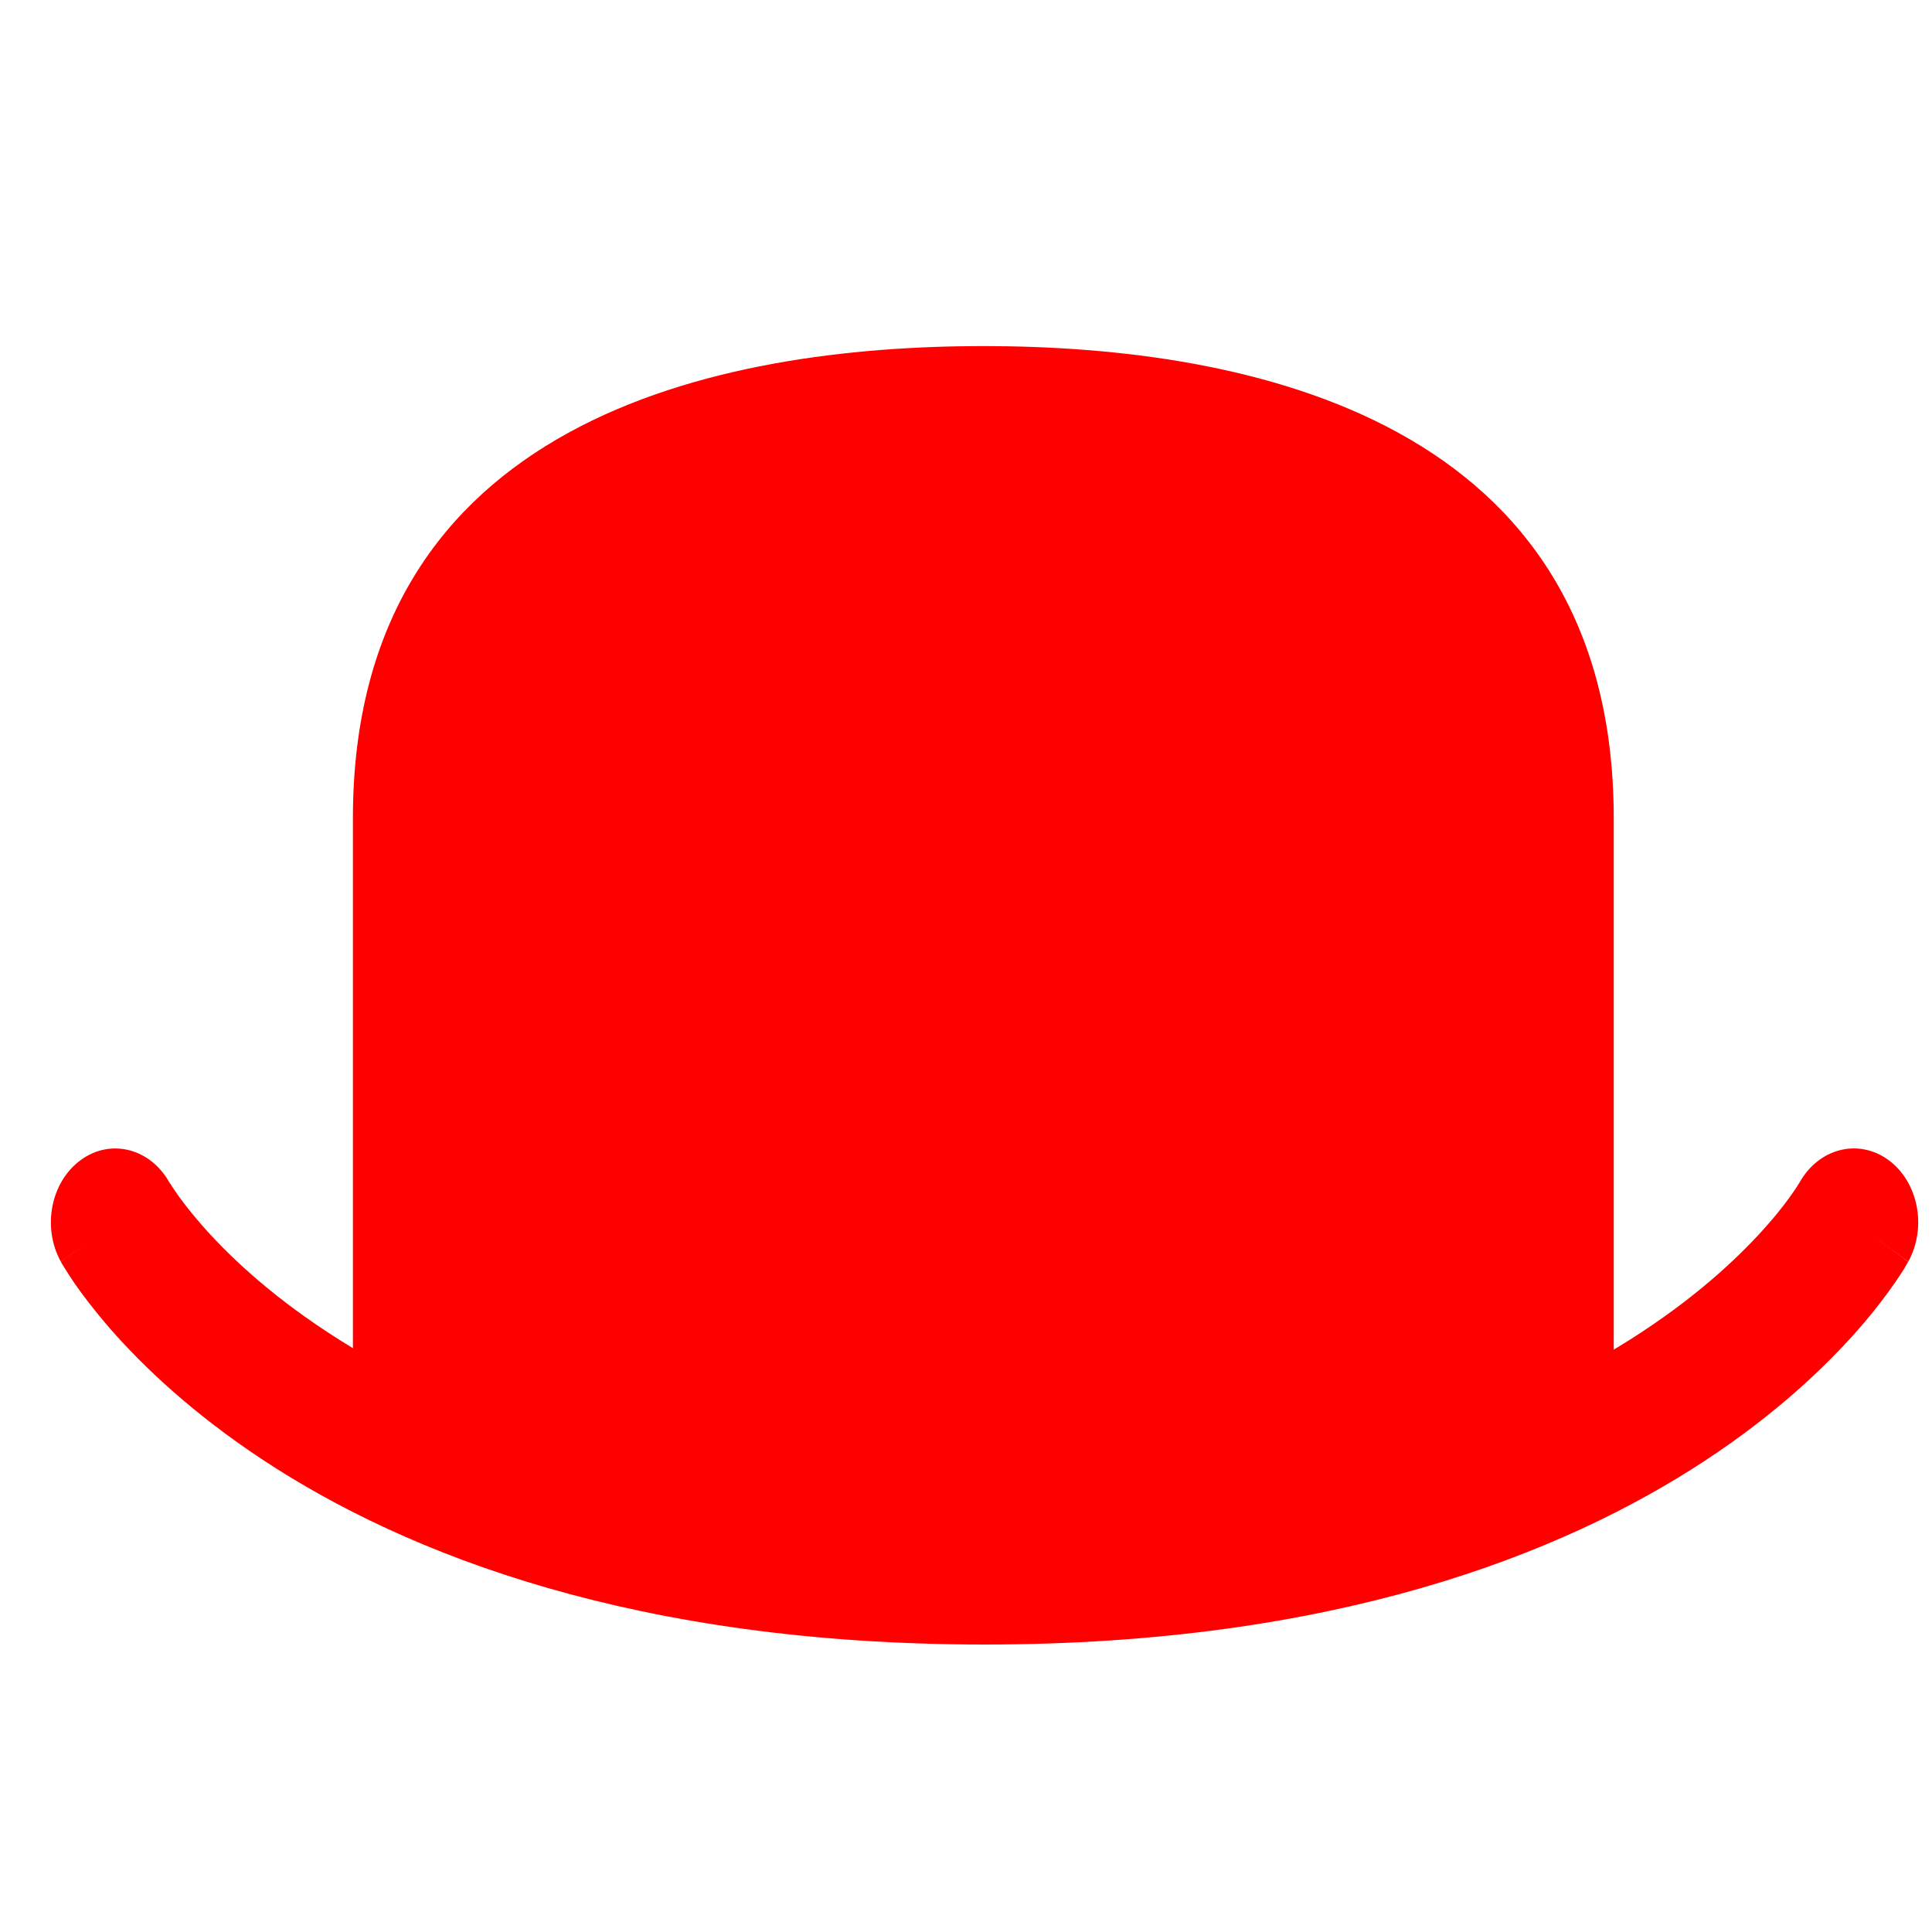 <svg width="15" height="15" viewBox="0 0 15 15" fill="none" xmlns="http://www.w3.org/2000/svg">
<path d="M3.194 6.527C3.194 3.709 5.764 3.426 7.635 3.426C9.505 3.426 12.075 3.709 12.075 6.527V10.455C12.075 11.008 11.664 11.455 11.158 11.455H4.111C3.605 11.455 3.194 11.008 3.194 10.455V6.527Z" fill="#FF0000"/>
<path d="M7.635 2.687C9.697 2.687 12.529 3.258 12.529 6.353V10.669C12.529 11.275 12.077 11.766 11.519 11.766H3.751C3.193 11.766 2.74 11.275 2.74 10.669V6.353C2.74 3.258 5.573 2.687 7.635 2.687Z" fill="#FF0000"/>
<path d="M13.97 9.184C14.118 8.916 14.426 8.836 14.66 9.005C14.893 9.174 14.963 9.527 14.816 9.795L14.218 9.363C14.267 9.398 14.324 9.44 14.393 9.489C14.816 9.795 14.815 9.796 14.815 9.796V9.797L14.814 9.798C14.813 9.8 14.812 9.801 14.811 9.803C14.809 9.806 14.807 9.81 14.804 9.815C14.799 9.824 14.792 9.836 14.784 9.85C14.767 9.878 14.742 9.915 14.711 9.961C14.648 10.051 14.557 10.174 14.431 10.318C14.18 10.605 13.795 10.974 13.24 11.339C12.127 12.071 10.352 12.768 7.644 12.768C4.937 12.768 3.162 12.071 2.048 11.339C1.493 10.974 1.108 10.605 0.857 10.318C0.732 10.174 0.639 10.051 0.577 9.961C0.546 9.915 0.522 9.878 0.505 9.85C0.496 9.836 0.488 9.824 0.483 9.815C0.48 9.811 0.478 9.806 0.476 9.803C0.475 9.801 0.475 9.8 0.474 9.798L0.472 9.796C0.472 9.796 0.472 9.795 0.895 9.489C0.964 9.44 1.022 9.398 1.07 9.363L0.472 9.795C0.325 9.527 0.395 9.174 0.629 9.005C0.862 8.836 1.17 8.917 1.317 9.184L1.322 9.19C1.329 9.201 1.342 9.222 1.362 9.251C1.401 9.308 1.467 9.397 1.563 9.507C1.755 9.727 2.071 10.034 2.546 10.345C3.492 10.967 5.092 11.622 7.644 11.622C10.196 11.622 11.796 10.967 12.742 10.345C13.216 10.034 13.533 9.727 13.725 9.507C13.822 9.397 13.887 9.308 13.926 9.251C13.946 9.222 13.959 9.201 13.966 9.19L13.97 9.184Z" fill="#FF0000"/>
</svg>
